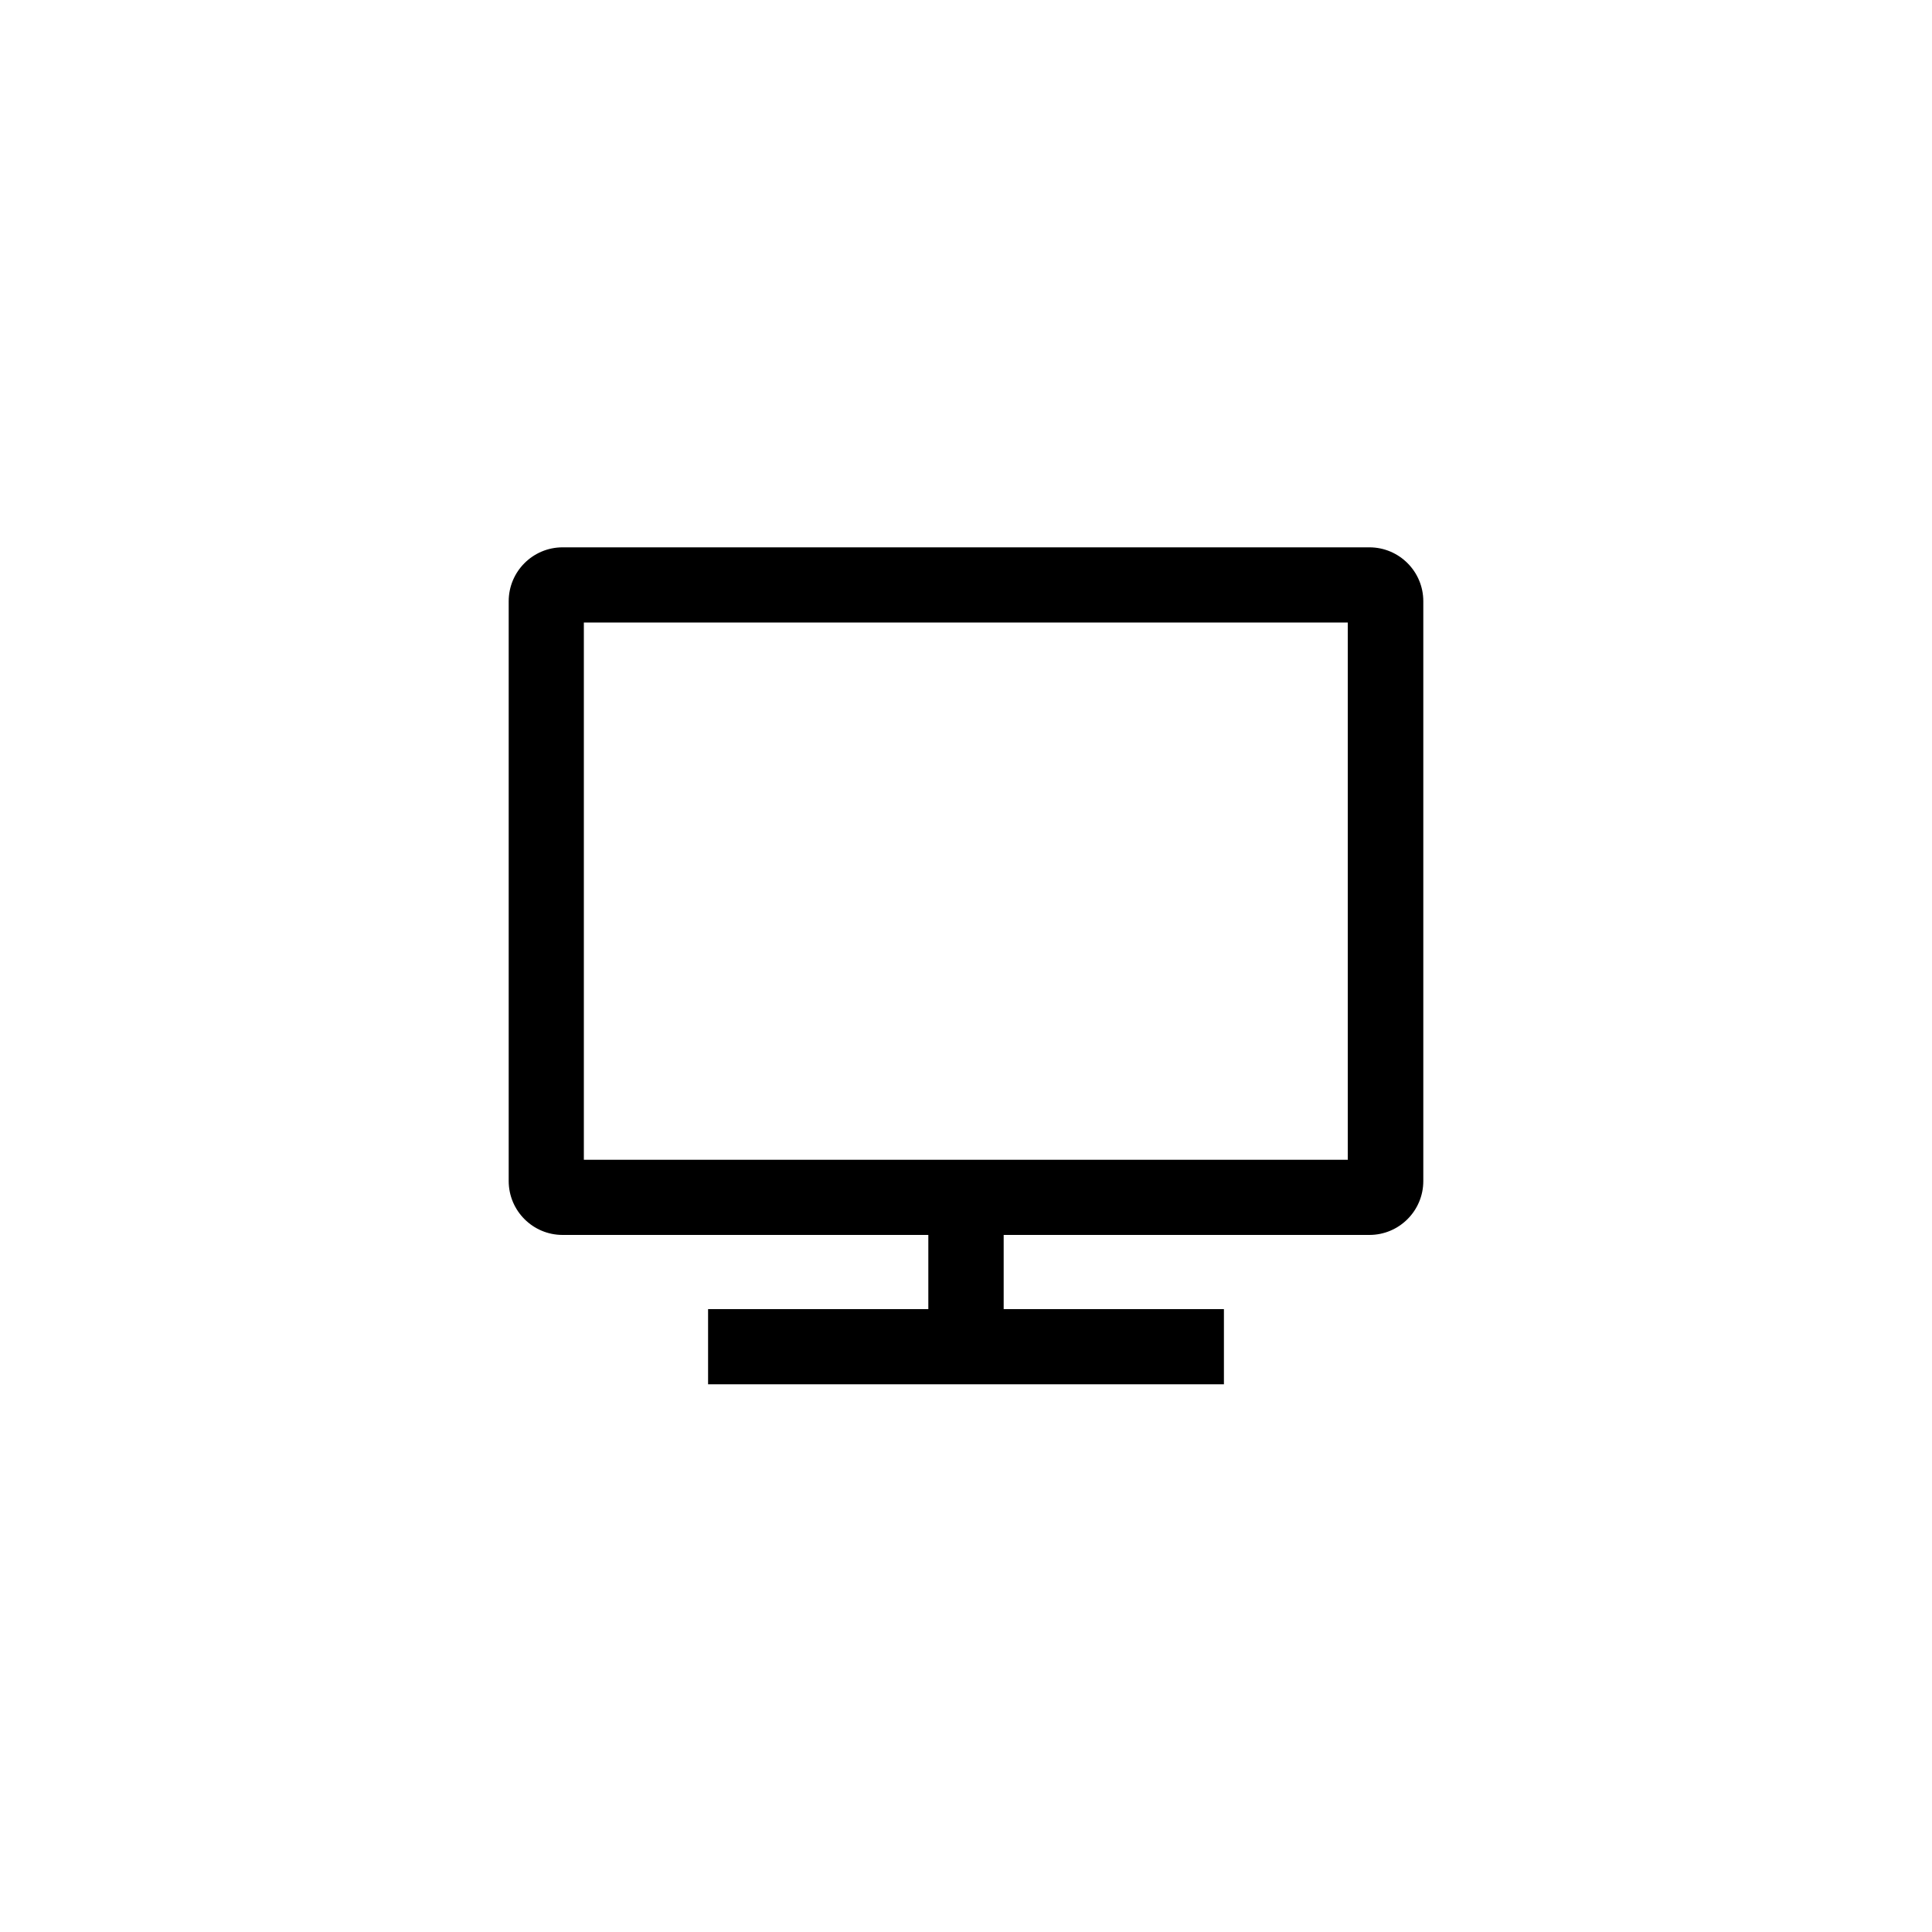 <svg xmlns="http://www.w3.org/2000/svg" viewBox="0 0 1000 1000"><path d="M708.8 283.3H291.2c-15.4 0-27.9 12.5-27.9 27.9v300.1c0 15.4 12.5 27.9 27.9 27.9h189.3v38.4h-114v38.9h267v-38.9h-114v-38.4h189.3c15.4 0 27.9-12.5 27.9-27.9V311.2c0-15.4-12.5-27.9-27.9-27.9zm-11 317H302.2V322.2h395.4v278h.2v.1z"/></svg>
